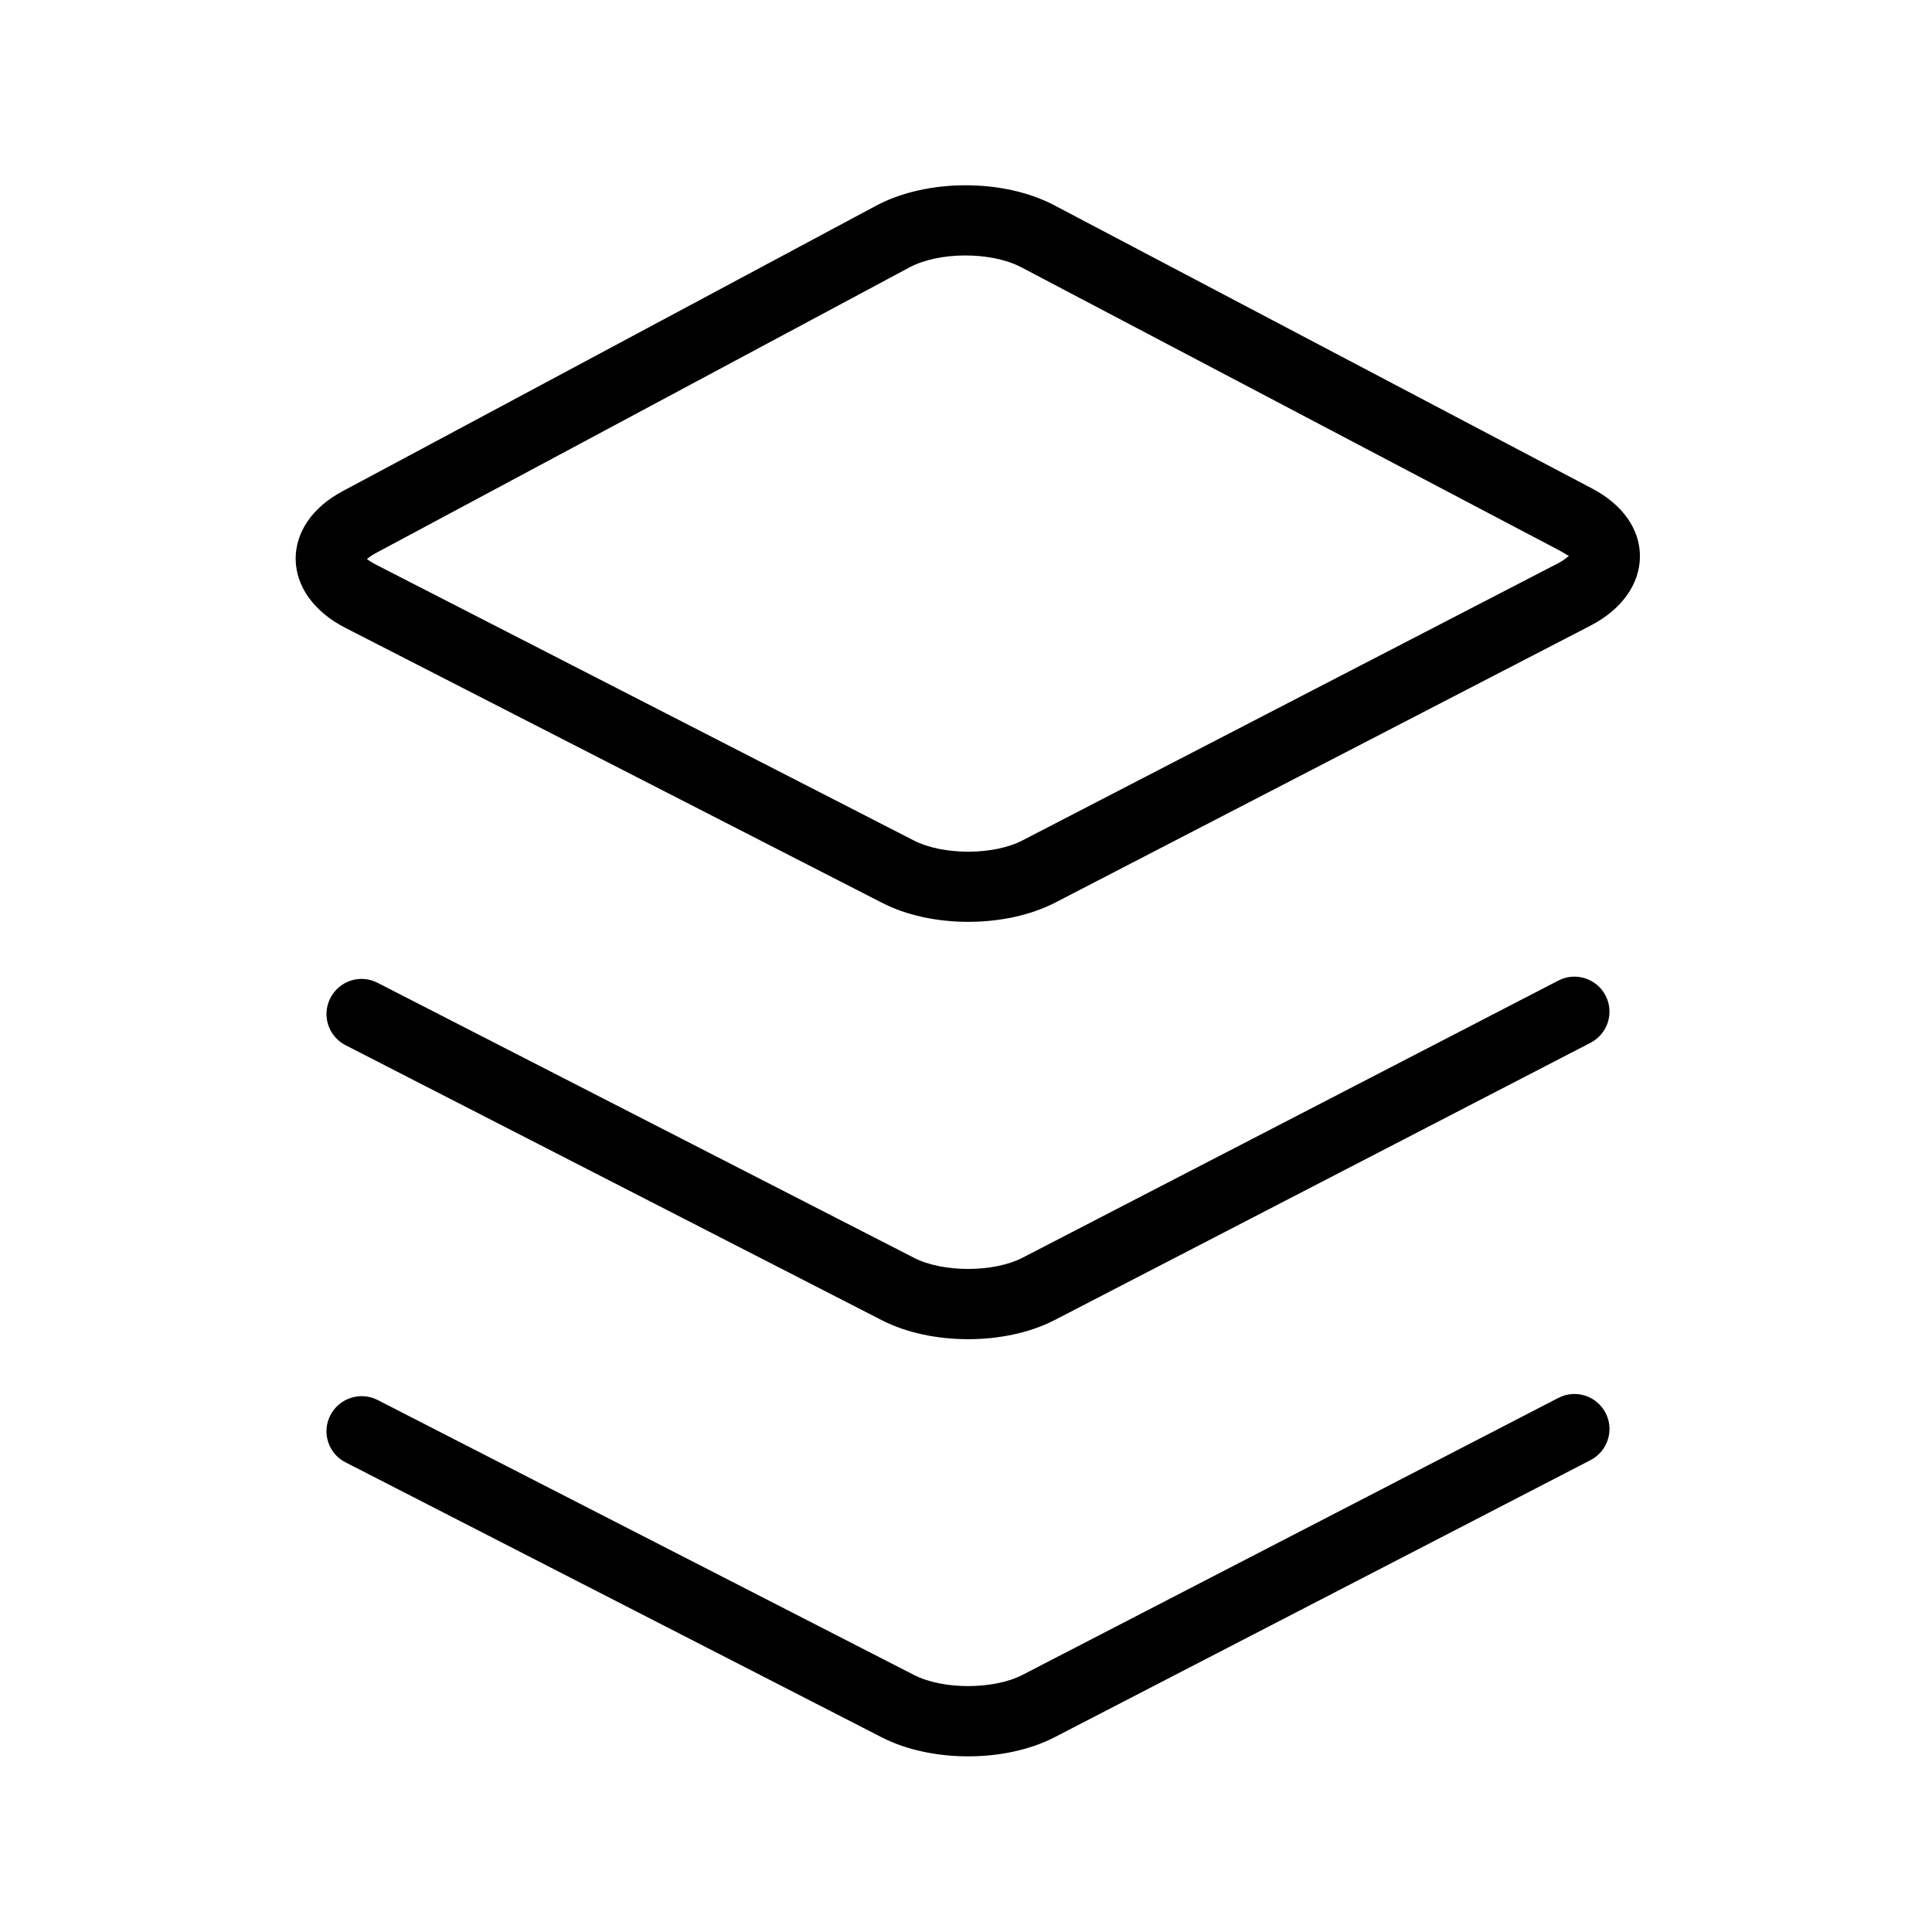 <svg class="svg-icon" style="width: 1em; height: 1em;vertical-align: middle;fill: currentColor;overflow: hidden;" viewBox="0 0 1024 1024" version="1.1" xmlns="http://www.w3.org/2000/svg"><path d="M513.2 488.6c-16.4 0-32.7-3.4-45.7-10.1L183.1 332.8c-16.6-8.5-26.2-21.8-26.4-36.4-0.1-14.4 8.9-27.5 24.8-36L464.4 109c26.8-14.3 67.3-14.4 94.2-0.3L844 259c16.1 8.5 25.3 21.6 25.2 36-0.1 14.6-9.6 28-26.2 36.6L559.1 478.5c-13.1 6.7-29.5 10.1-45.9 10.1zM194.5 296.4c0.8 0.4 2.5 1.8 5.6 3.3l284.3 145.8c15.4 7.9 42.3 7.9 57.6-0.1l283.9-146.9c3.2-1.7 4.9-3.2 5.7-4-0.8 0-2.3-1.3-5-2.7L541.2 141.6c-15.9-8.3-43.6-8.3-59.3 0.2L199.1 293.2c-2.3 1.2-3.8 2.4-4.6 3.2z m364.6 403.2L843 552.7c9.1-4.7 12.7-15.9 8-25-4.7-9.1-15.9-12.7-25-8L542 666.6c-15.3 7.9-42.3 8-57.7 0L200.1 520.9c-9.1-4.7-20.3-1.1-25 8.1-4.7 9.1-1.1 20.3 8.1 25l284.3 145.8c13.1 6.7 29.4 10 45.7 10 16.4 0 32.8-3.4 45.9-10.2z m0 221.1L843 773.9c9.1-4.7 12.7-15.9 8-25-4.7-9.1-15.9-12.7-25-8L542 887.7c-15.3 7.9-42.3 8-57.7 0L200.1 742c-9.1-4.6-20.3-1-25 8.1-4.7 9.1-1.1 20.4 8.1 25l284.3 145.8c13.1 6.7 29.4 10 45.7 10 16.4 0 32.8-3.4 45.9-10.2z"  /></svg>
